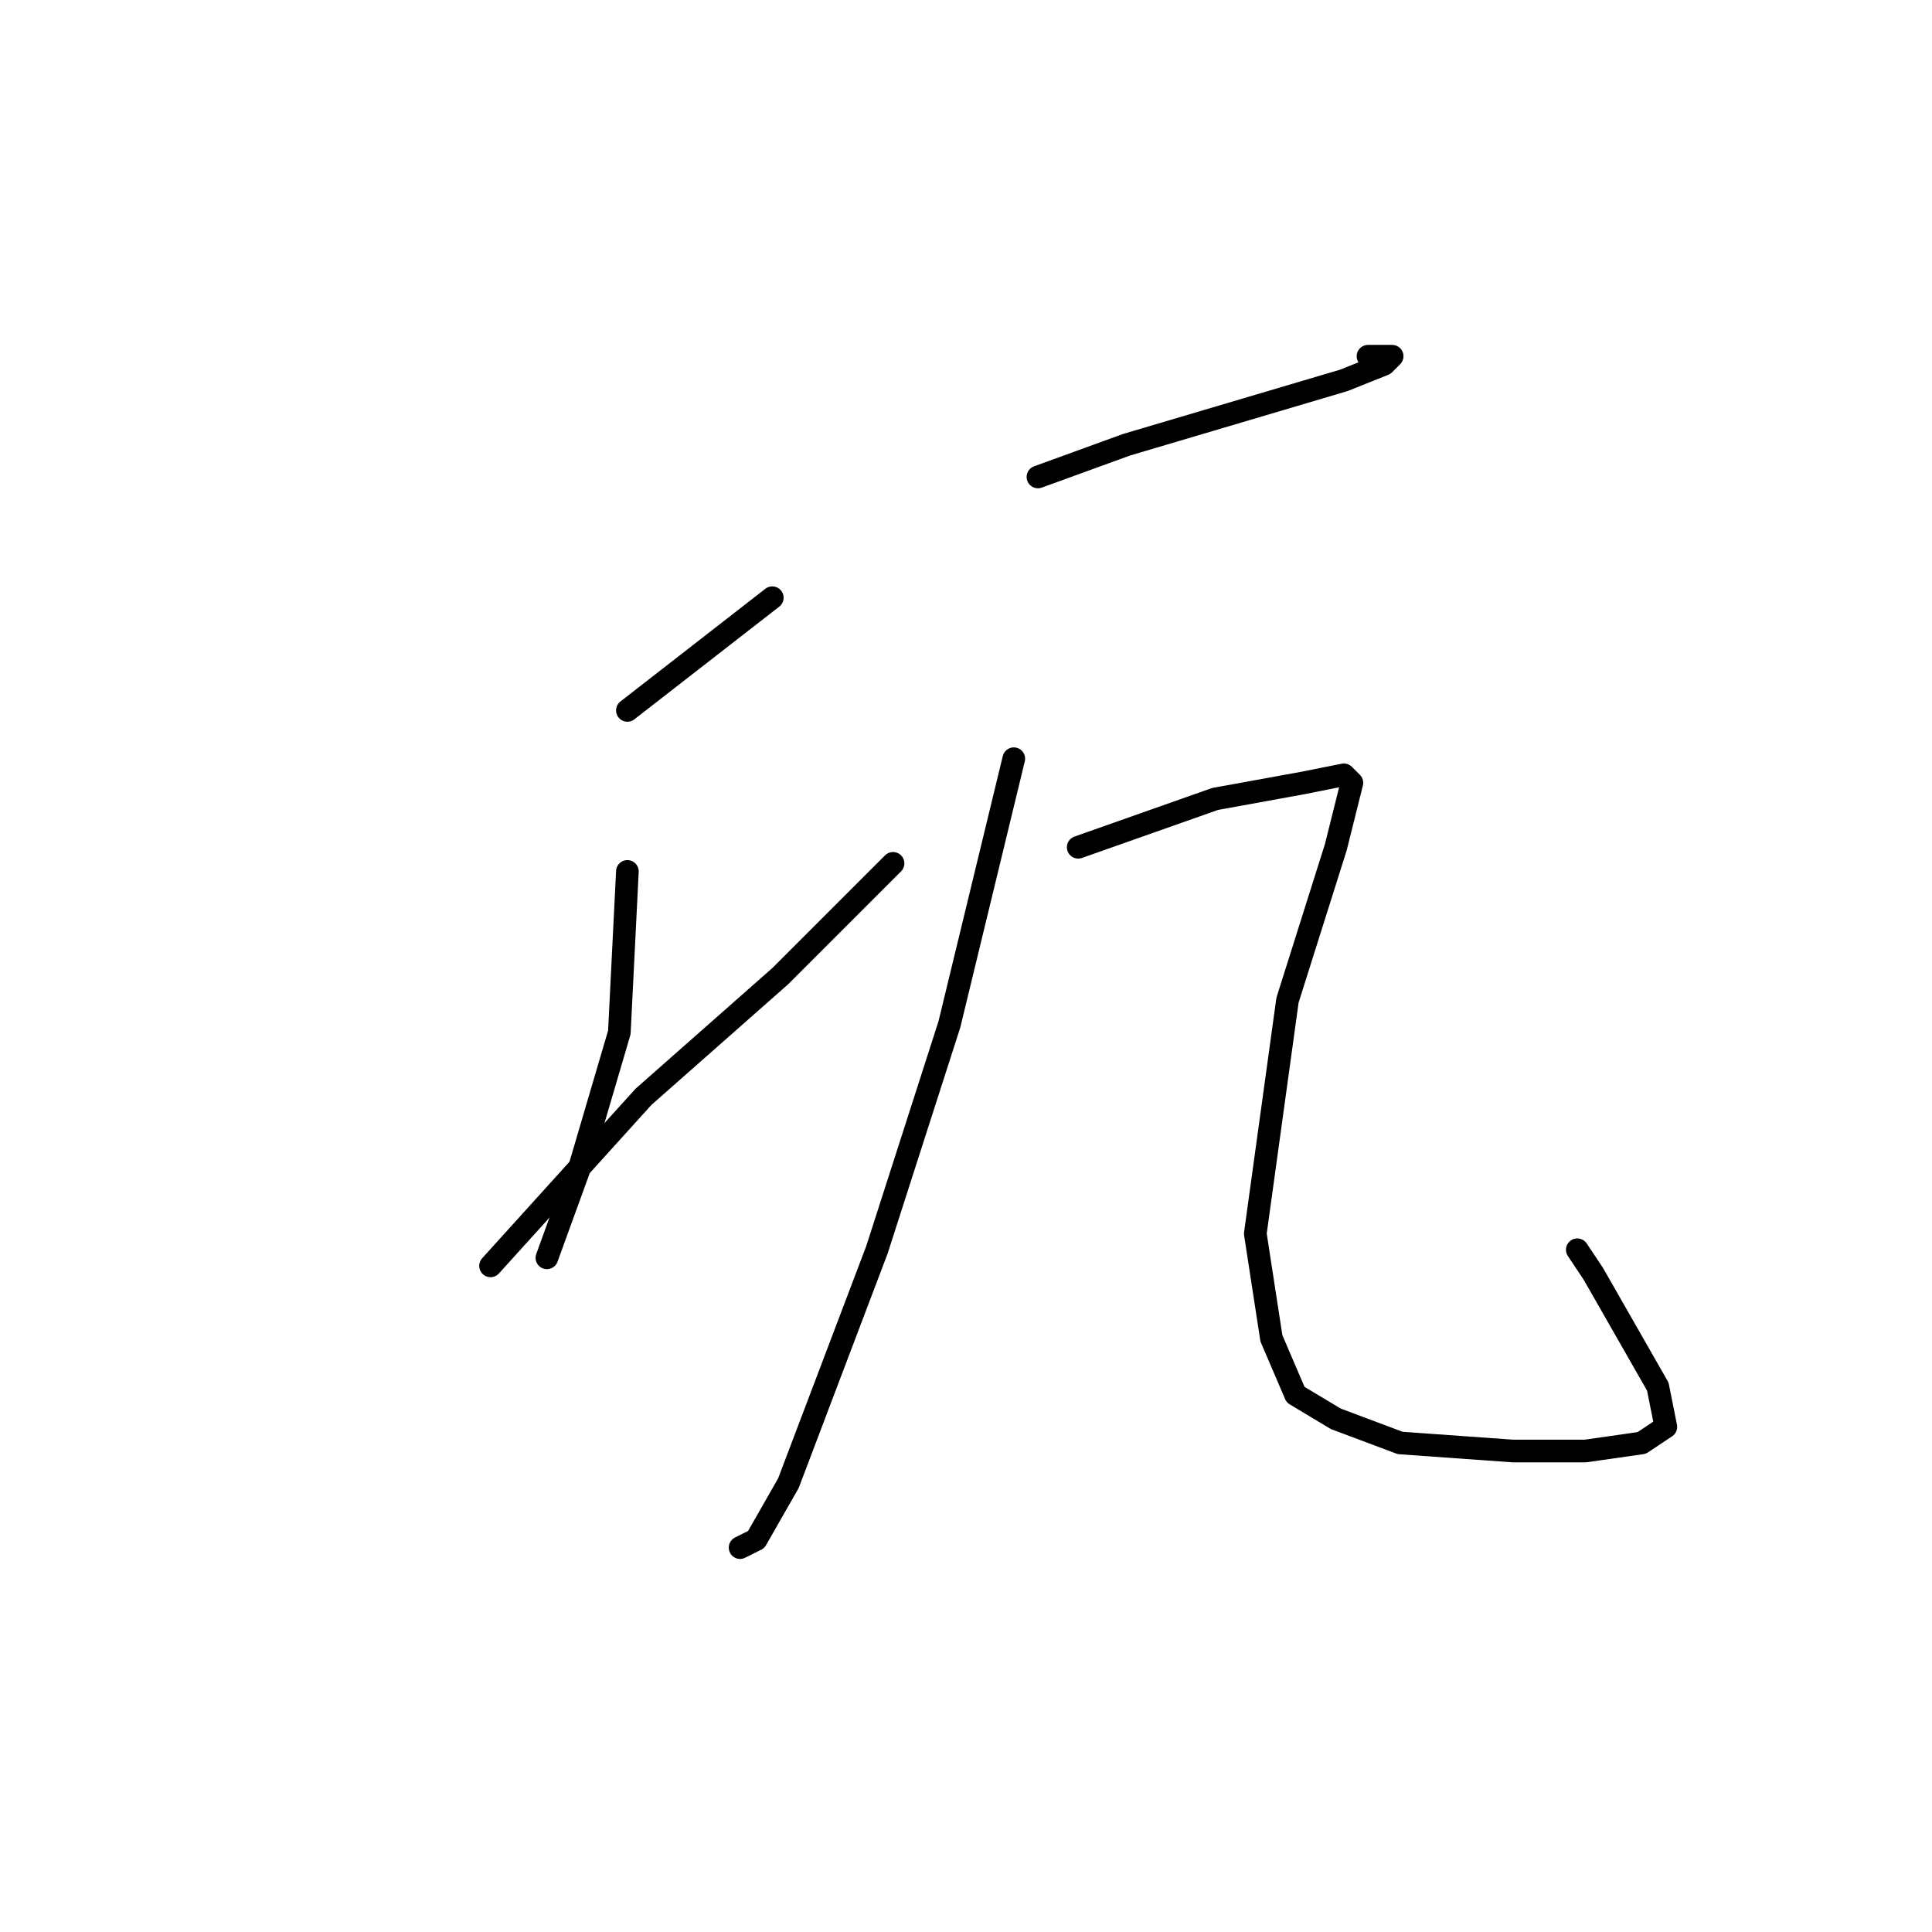 <?xml version="1.0" standalone="no"?>
    <svg width="256" height="256" xmlns="http://www.w3.org/2000/svg" version="1.1">
    <polyline stroke="black" stroke-width="3" stroke-linecap="round" fill="transparent" stroke-linejoin="round" points="83.133 94.133 102.333 79.2 102.333 79.2 " />
        <polyline stroke="black" stroke-width="3" stroke-linecap="round" fill="transparent" stroke-linejoin="round" points="83.133 115.467 82.067 136.8 76.733 154.933 72.467 166.667 72.467 166.667 " />
        <polyline stroke="black" stroke-width="3" stroke-linecap="round" fill="transparent" stroke-linejoin="round" points="65 167.733 85.267 145.333 103.4 129.333 118.333 114.4 118.333 114.4 " />
        <polyline stroke="black" stroke-width="3" stroke-linecap="round" fill="transparent" stroke-linejoin="round" points="137.533 63.2 149.267 58.933 178.067 50.4 183.4 48.267 184.467 47.2 181.267 47.2 181.267 47.2 " />
        <polyline stroke="black" stroke-width="3" stroke-linecap="round" fill="transparent" stroke-linejoin="round" points="134.333 100.533 125.8 135.733 116.2 165.6 104.467 196.533 100.2 204 98.067 205.067 98.067 205.067 " />
        <polyline stroke="black" stroke-width="3" stroke-linecap="round" fill="transparent" stroke-linejoin="round" points="142.867 112.267 161 105.867 172.733 103.733 178.067 102.667 179.133 103.733 177 112.267 170.6 132.533 166.333 163.467 168.467 177.333 171.667 184.8 177 188 185.533 191.2 200.467 192.267 210.067 192.267 217.533 191.2 220.733 189.067 219.667 183.733 211.133 168.8 209 165.6 209 165.6 " />
        </svg>